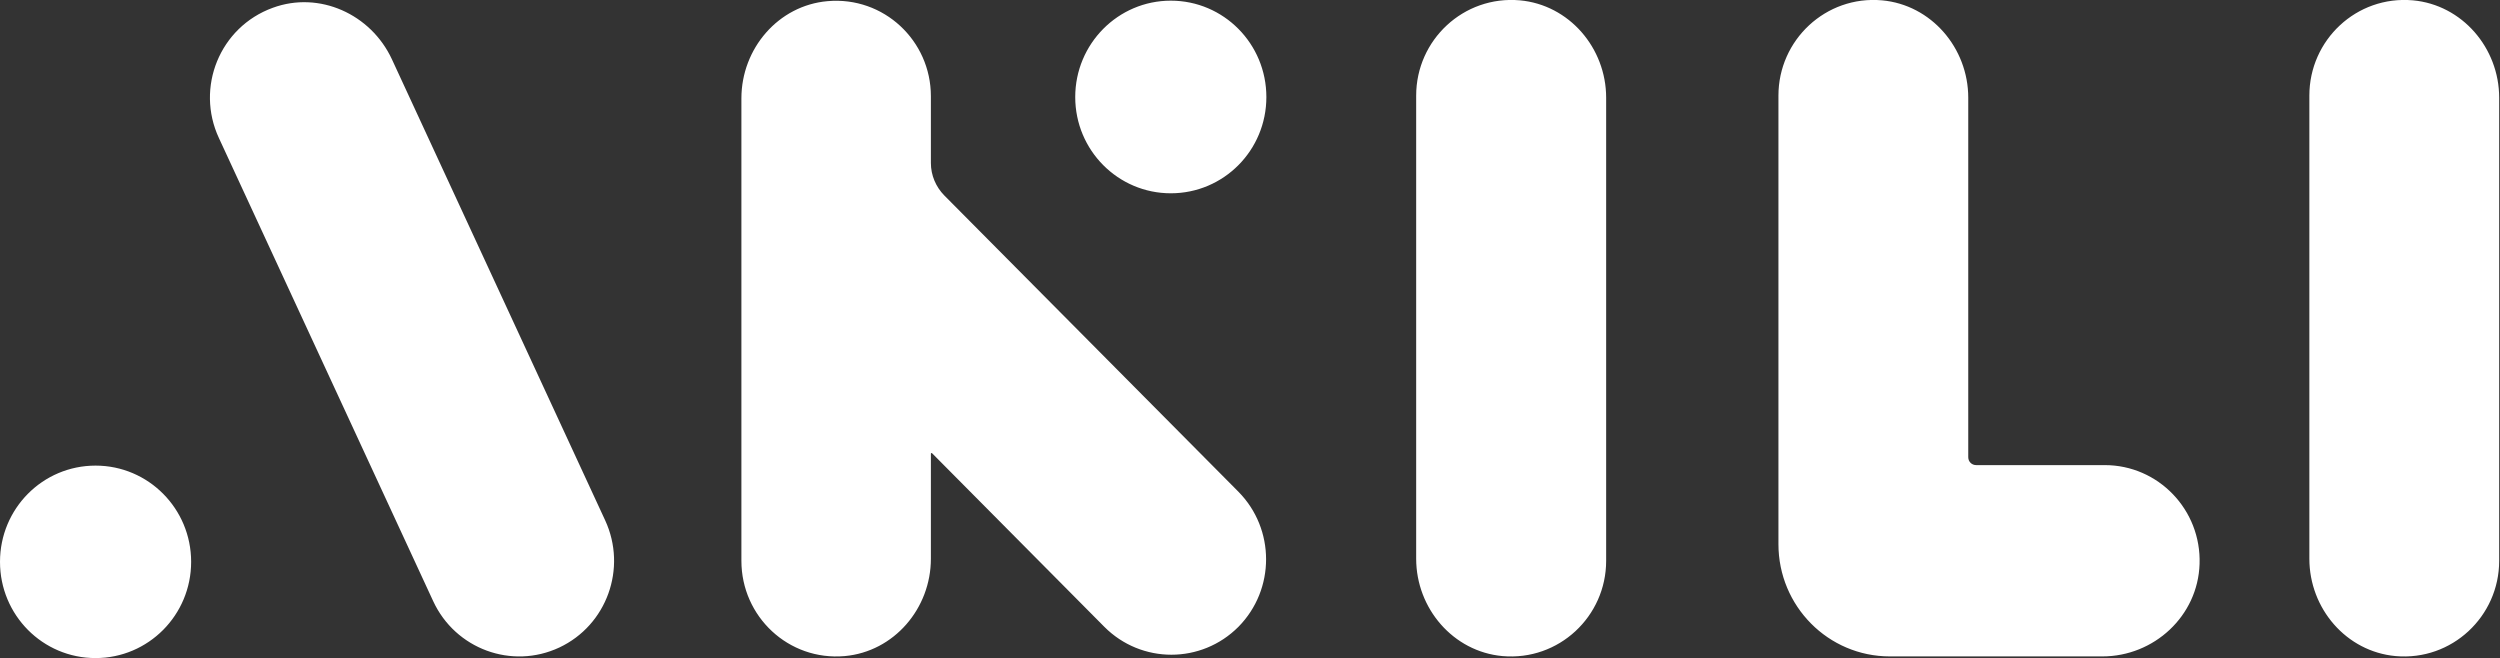 <svg version="1.2" xmlns="http://www.w3.org/2000/svg" viewBox="0 0 1512 398" width="1512" height="398">
	<rect x="0" y="0" width="1512" height="398" fill="#333333" stroke="none"/>
	<title>Logo (1)-svg</title>
	<style>
		.s0 { fill: #ffffff } 
	</style>
	<path id="Layer" fill-rule="evenodd" class="s0" d="m57.8 398c-32 0-57.8-26-57.8-58.2 0-32.2 25.8-58.2 57.8-58.2 31.9 0 57.8 26 57.8 58.2 0 32.2-25.9 58.2-57.8 58.2zm691.2-18.9c-22.4 22.5-58.7 22.5-81.1 0l-104.2-105c-0.3-0.2-0.7-0.1-0.7 0.3v63.5c0 30.1-22.3 56.2-52.1 58.9-34 3-62.5-23.9-62.5-57.6v-279.7c0-30.1 22.3-56.2 52.1-58.8 34-3 62.5 23.9 62.5 57.5v40.4c0 7.4 3 14.4 8.1 19.6l177.9 179.2c22.3 22.6 22.3 59.1 0 81.7zm699.9 17.7c-29.9-2.7-52.2-28.8-52.2-58.9v-280.1c0-33.6 28.5-60.6 62.6-57.6 29.8 2.7 52.2 28.8 52.2 58.9v280.1c0 33.6-28.6 60.6-62.6 57.6zm-1110.6-5.2c-28.8 13.5-62.9 0.9-76.3-28l-129.6-280.1c-14.2-30.5 0.4-67.1 32.6-78.8 28.1-10.3 59.3 3.8 72 31.1l129 278.9c13.4 29 1 63.4-27.7 76.9zm570.4 5.2c-29.8-2.7-52.2-28.8-52.2-58.9v-280.1c0-33.6 28.6-60.6 62.7-57.6 29.8 2.7 52.2 28.8 52.2 58.9v280.1c0 33.6-28.6 60.6-62.7 57.6zm286.5-115.5h77.8c32.3 0 58.4 27 57.3 59.8-1 31.5-27.6 55.9-58.8 55.9h-128.5c-37.3 0-67.4-30.4-67.4-67.9v-271.3c0-33.6 28.6-60.6 62.6-57.6 29.8 2.7 52.2 28.8 52.2 58.9v217.4c0 2.7 2.1 4.8 4.8 4.8zm-487.1-164.4c-31.9 0-57.8-26-57.8-58.2 0-32.2 25.9-58.3 57.8-58.3 32 0 57.8 26.1 57.8 58.3 0 32.2-25.8 58.2-57.8 58.2z"/>
</svg>